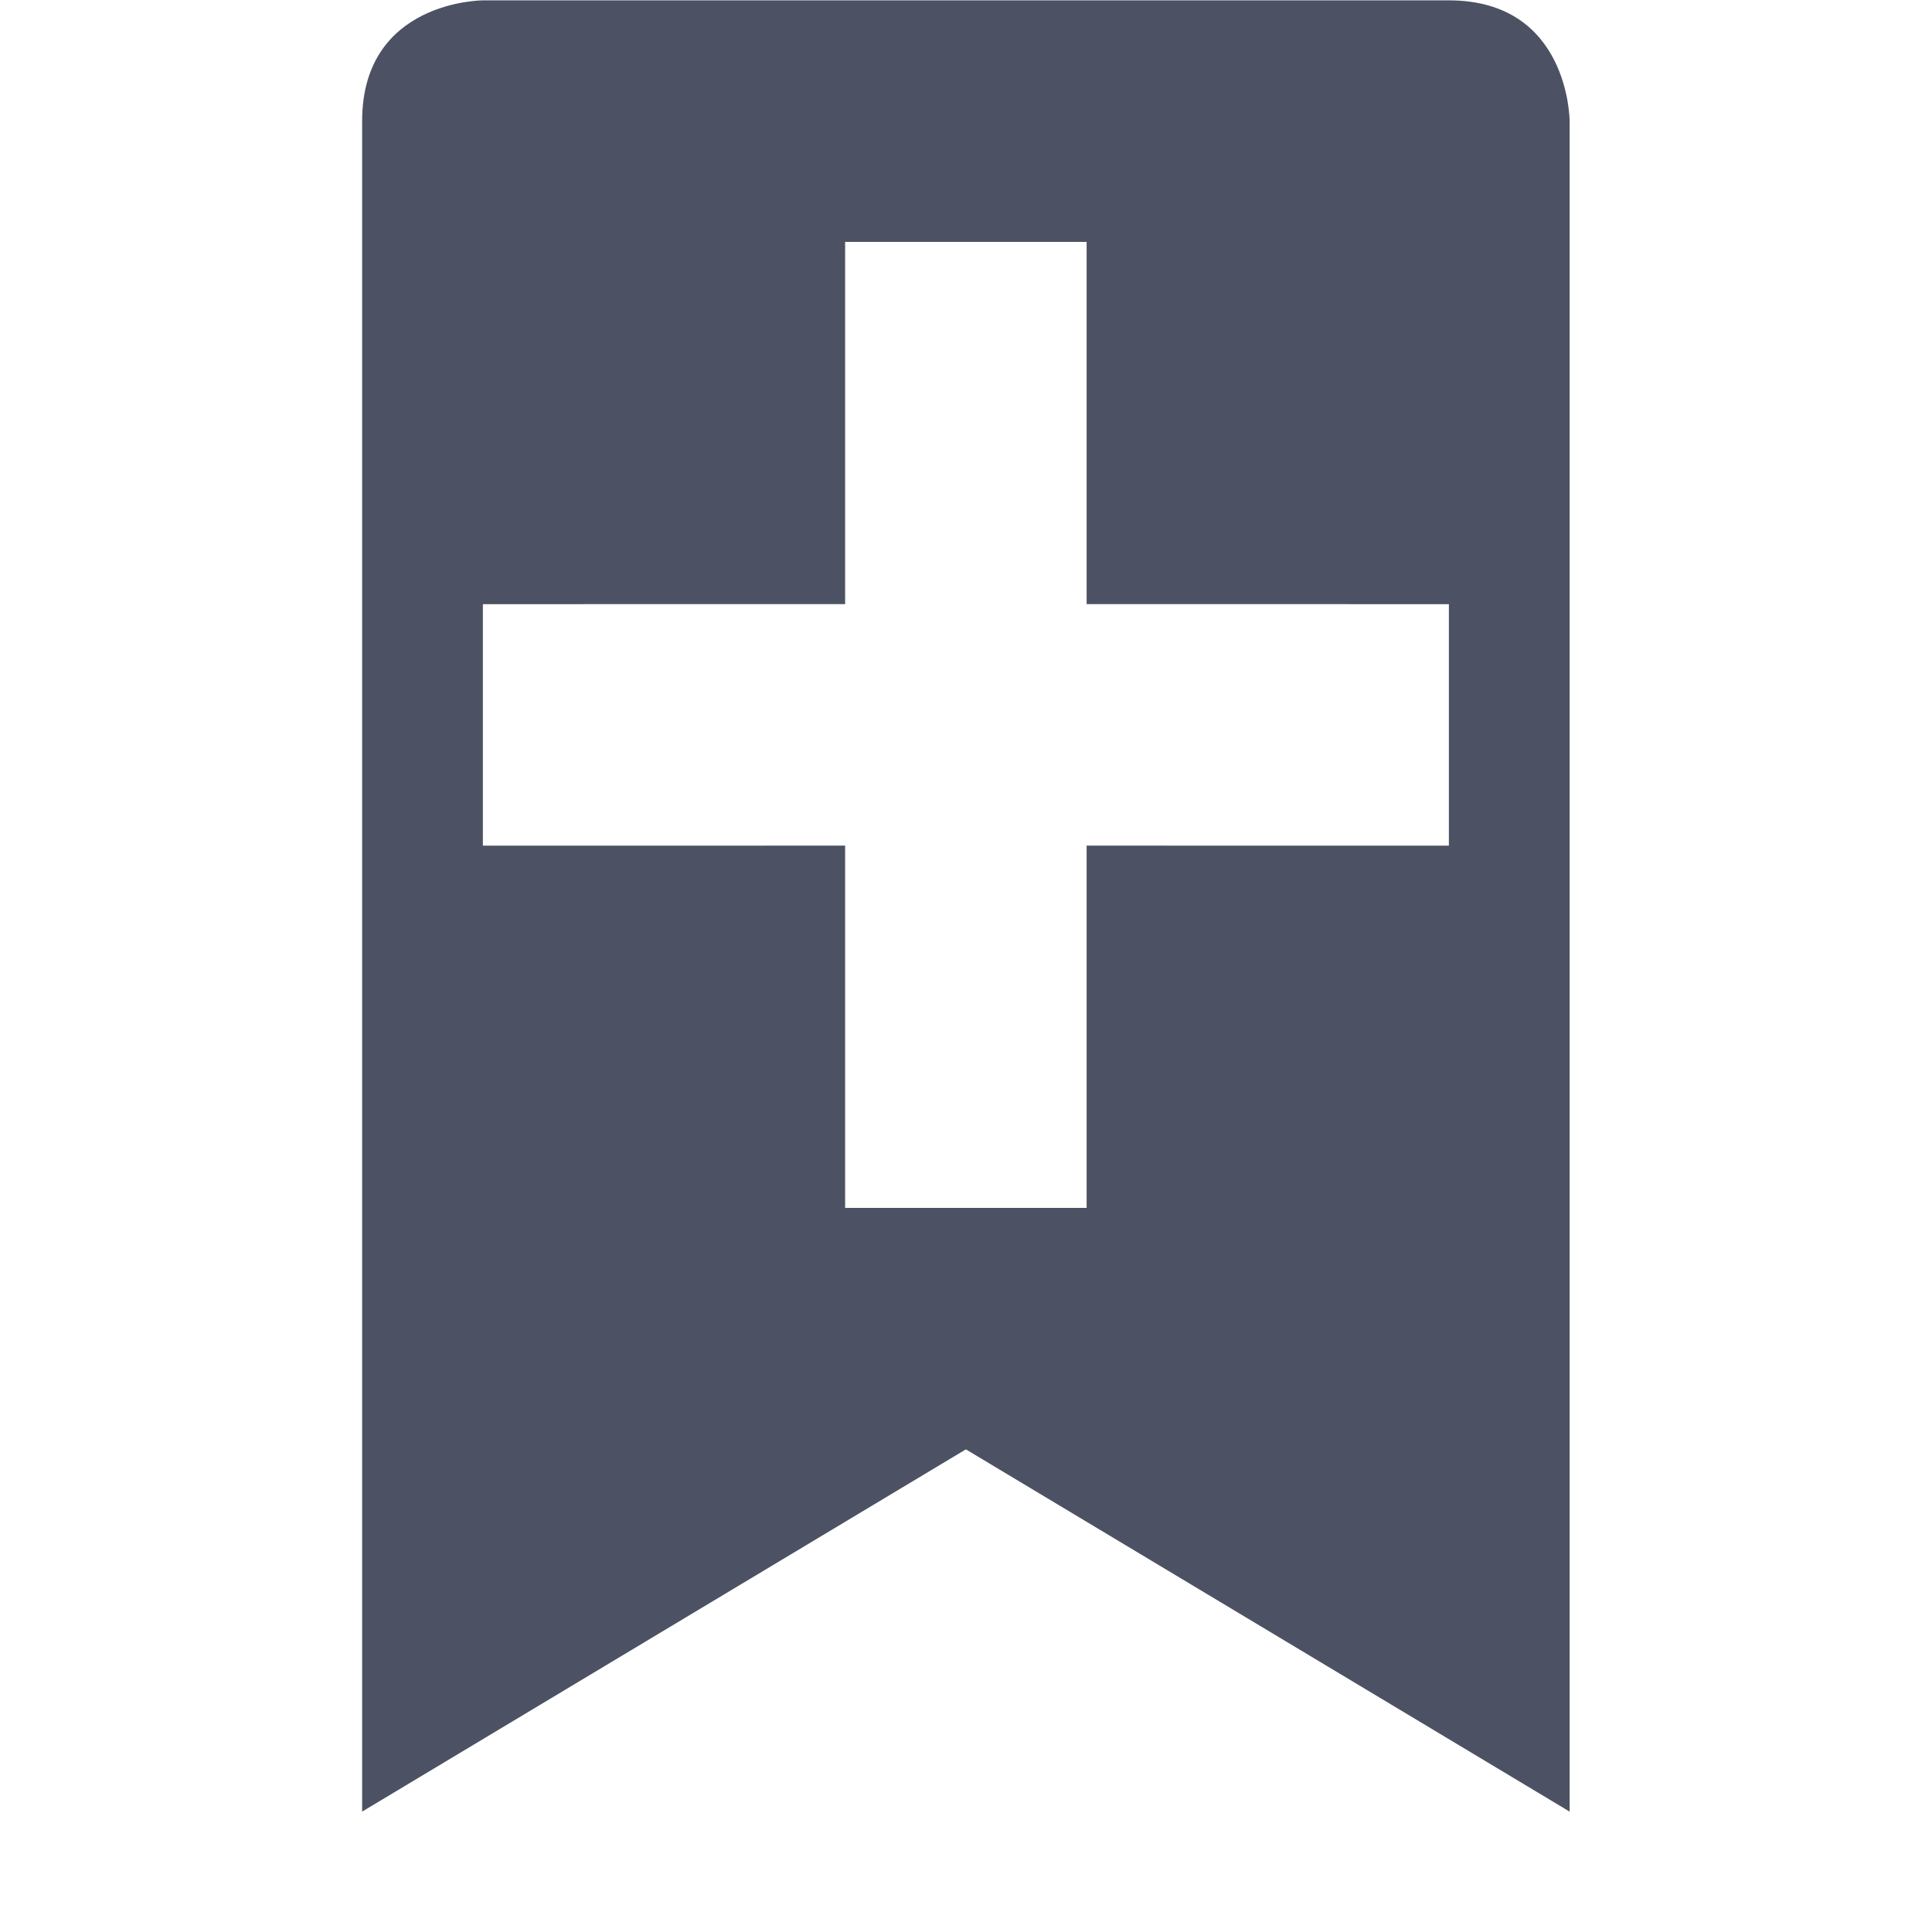 <?xml version='1.0' encoding='UTF-8' standalone='no'?>
<svg xmlns:cc='http://creativecommons.org/ns#' xmlns:dc='http://purl.org/dc/elements/1.1/' height='16' id='svg7384' xmlns:osb='http://www.openswatchbook.org/uri/2009/osb' xmlns:rdf='http://www.w3.org/1999/02/22-rdf-syntax-ns#' style='enable-background:new' xmlns:svg='http://www.w3.org/2000/svg' version='1.1' width='16' xmlns='http://www.w3.org/2000/svg'>
  <title id='title8473'>Pop Symbolic Icon Theme</title>
  <defs id='defs7386'>
    <linearGradient id='linearGradient6882' osb:paint='solid'>
      <stop id='stop6884' offset='0' style='stop-color:#555555;stop-opacity:1;'/>
    </linearGradient>
    <linearGradient id='linearGradient5606' osb:paint='solid'>
      <stop id='stop5608' offset='0' style='stop-color:#000000;stop-opacity:1;'/>
    </linearGradient>
    <filter id='filter7554' style='color-interpolation-filters:sRGB'>
      <feBlend id='feBlend7556' in2='BackgroundImage' mode='darken'/>
    </filter>
  </defs>
  <g id='layer9' style='display:inline' transform='translate(-765.001,55.003)'/>
  <g id='layer10' style='display:inline;filter:url(#filter7554)' transform='translate(-765.001,55.003)'/>
  <g id='layer1' style='display:inline' transform='translate(-524,-561.997)'/>
  <g id='layer14' style='display:inline' transform='translate(-765.001,55.003)'/>
  <g id='layer15' style='display:inline' transform='translate(-765.001,55.003)'/>
  <g id='g71291' style='display:inline' transform='translate(-765.001,55.003)'/>
  <g id='layer2' style='display:inline' transform='translate(-524,-411.997)'/>
  <g id='layer3' transform='translate(-524,-671.997)'/>
  <g id='layer12' style='display:inline' transform='translate(-765.001,55.003)'>
    
    <path d='m 769,-55 c 0,0 -1,0 -1,1 v 14 l 5,-3 5,3 v -14 c 0,0 0,-1 -1,-1 z m 3,2 h 2 v 3 l 3,4.18e-4 v 2 l -3,-4.18e-4 V -45 h -2 v -3 l -3,4.18e-4 v -2 l 3,-4.18e-4 z' id='path5791' style='fill:#4c5263;fill-opacity:1;stroke:none'/>
  </g>
</svg>
